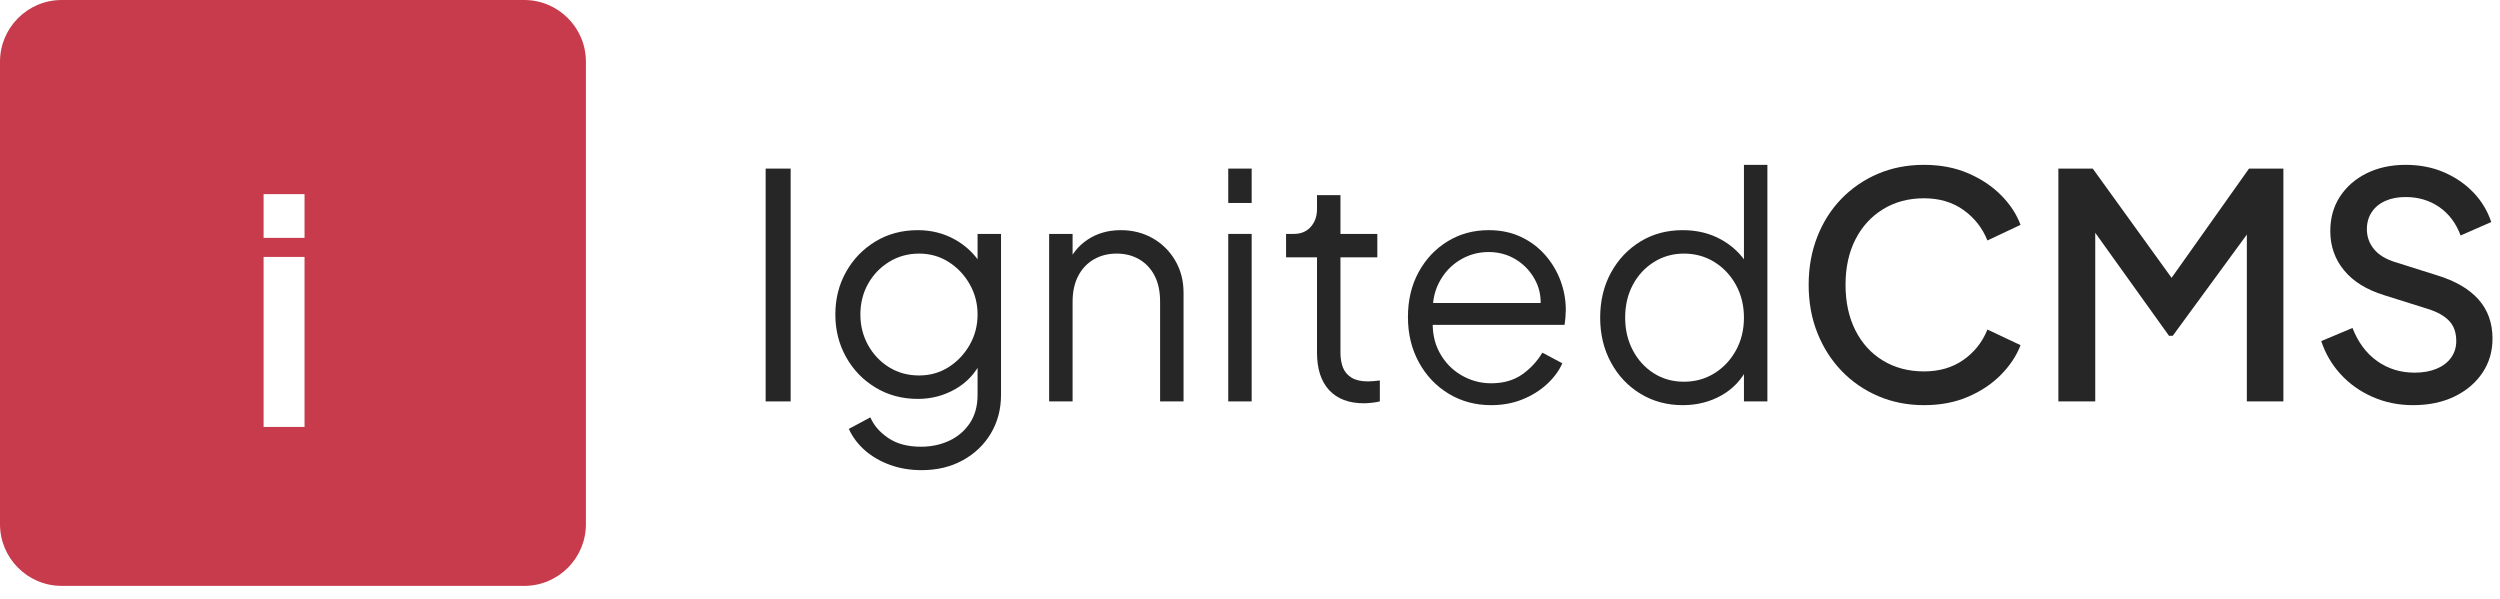 <?xml version="1.0" encoding="UTF-8" standalone="no"?>
<!DOCTYPE svg PUBLIC "-//W3C//DTD SVG 1.1//EN" "http://www.w3.org/Graphics/SVG/1.1/DTD/svg11.dtd">
<svg width="100%" height="100%" viewBox="0 0 96 23" version="1.1" xmlns="http://www.w3.org/2000/svg" xmlns:xlink="http://www.w3.org/1999/xlink" xml:space="preserve" xmlns:serif="http://www.serif.com/" style="fill-rule:evenodd;clip-rule:evenodd;stroke-linejoin:round;stroke-miterlimit:2;">
    <g>
        <g transform="matrix(1.416,0,0,1,-20.067,-9.866)">
            <rect x="34.935" y="16.34" width="0.678" height="8.94" style="fill:rgb(38,38,38);fill-rule:nonzero;"/>
            <path d="M39.165,27.92C38.854,27.92 38.567,27.852 38.305,27.716C38.042,27.58 37.816,27.394 37.626,27.158C37.437,26.922 37.292,26.648 37.19,26.336L37.775,25.892C37.865,26.196 38.026,26.46 38.258,26.684C38.49,26.908 38.786,27.02 39.148,27.02C39.425,27.02 39.679,26.944 39.911,26.792C40.142,26.64 40.329,26.416 40.47,26.12C40.611,25.824 40.682,25.46 40.682,25.028L40.682,23.6L40.784,23.732C40.626,24.196 40.391,24.554 40.08,24.806C39.769,25.058 39.43,25.184 39.063,25.184C38.639,25.184 38.258,25.04 37.919,24.752C37.58,24.464 37.313,24.074 37.118,23.582C36.923,23.09 36.825,22.544 36.825,21.944C36.825,21.336 36.923,20.788 37.118,20.3C37.313,19.812 37.578,19.424 37.915,19.136C38.251,18.848 38.634,18.704 39.063,18.704C39.43,18.704 39.765,18.824 40.068,19.064C40.37,19.304 40.609,19.628 40.784,20.036L40.682,20.288L40.682,18.848L41.318,18.848L41.318,25.028C41.318,25.58 41.226,26.074 41.042,26.51C40.859,26.946 40.604,27.29 40.279,27.542C39.955,27.794 39.583,27.92 39.165,27.92ZM39.097,24.284C39.391,24.284 39.656,24.178 39.894,23.966C40.131,23.754 40.322,23.47 40.466,23.114C40.61,22.758 40.682,22.368 40.682,21.944C40.682,21.52 40.61,21.13 40.466,20.774C40.322,20.418 40.131,20.134 39.894,19.922C39.656,19.71 39.391,19.604 39.097,19.604C38.798,19.604 38.526,19.71 38.283,19.922C38.04,20.134 37.85,20.416 37.711,20.768C37.573,21.12 37.504,21.512 37.504,21.944C37.504,22.368 37.573,22.758 37.711,23.114C37.85,23.47 38.039,23.754 38.279,23.966C38.519,24.178 38.792,24.284 39.097,24.284Z" style="fill:rgb(38,38,38);fill-rule:nonzero;"/>
            <path d="M42.623,25.28L42.623,18.848L43.259,18.848L43.259,20.096L43.115,20.048C43.228,19.632 43.413,19.304 43.67,19.064C43.927,18.824 44.225,18.704 44.564,18.704C44.886,18.704 45.176,18.808 45.433,19.016C45.69,19.224 45.893,19.51 46.043,19.874C46.193,20.238 46.268,20.648 46.268,21.104L46.268,25.28L45.632,25.28L45.632,21.452C45.632,21.06 45.583,20.728 45.484,20.456C45.385,20.184 45.246,19.974 45.068,19.826C44.89,19.678 44.685,19.604 44.454,19.604C44.222,19.604 44.016,19.678 43.835,19.826C43.654,19.974 43.513,20.186 43.411,20.462C43.31,20.738 43.259,21.068 43.259,21.452L43.259,25.28L42.623,25.28Z" style="fill:rgb(38,38,38);fill-rule:nonzero;"/>
            <path d="M47.48,25.28L47.48,18.848L48.115,18.848L48.115,25.28L47.48,25.28ZM47.48,17.66L47.48,16.34L48.115,16.34L48.115,17.66L47.48,17.66Z" style="fill:rgb(38,38,38);fill-rule:nonzero;"/>
            <path d="M51.158,25.352C50.751,25.352 50.438,25.184 50.217,24.848C49.997,24.512 49.887,24.032 49.887,23.408L49.887,19.748L49.048,19.748L49.048,18.848L49.26,18.848C49.452,18.848 49.604,18.758 49.717,18.578C49.83,18.398 49.887,18.172 49.887,17.9L49.887,17.36L50.523,17.36L50.523,18.848L51.523,18.848L51.523,19.748L50.523,19.748L50.523,23.408C50.523,23.624 50.545,23.814 50.59,23.978C50.636,24.142 50.713,24.272 50.823,24.368C50.934,24.464 51.082,24.512 51.268,24.512C51.314,24.512 51.367,24.508 51.43,24.5C51.492,24.492 51.545,24.484 51.591,24.476L51.591,25.28C51.523,25.304 51.446,25.322 51.362,25.334C51.277,25.346 51.209,25.352 51.158,25.352Z" style="fill:rgb(38,38,38);fill-rule:nonzero;"/>
            <path d="M54.608,25.424C54.184,25.424 53.801,25.278 53.459,24.986C53.118,24.694 52.848,24.292 52.65,23.78C52.452,23.268 52.353,22.688 52.353,22.04C52.353,21.392 52.449,20.818 52.642,20.318C52.834,19.818 53.095,19.424 53.426,19.136C53.756,18.848 54.128,18.704 54.54,18.704C54.868,18.704 55.16,18.79 55.417,18.962C55.675,19.134 55.893,19.366 56.074,19.658C56.255,19.95 56.394,20.278 56.49,20.642C56.586,21.006 56.634,21.38 56.634,21.764C56.634,21.844 56.631,21.934 56.625,22.034C56.62,22.134 56.611,22.236 56.6,22.34L52.76,22.34L52.76,21.5L56.235,21.5L55.93,21.86C55.981,21.42 55.946,21.026 55.824,20.678C55.703,20.33 55.529,20.054 55.303,19.85C55.077,19.646 54.823,19.544 54.54,19.544C54.258,19.544 53.996,19.648 53.756,19.856C53.516,20.064 53.328,20.354 53.193,20.726C53.057,21.098 53.003,21.54 53.031,22.052C53.003,22.564 53.061,23.01 53.205,23.39C53.349,23.77 53.547,24.064 53.799,24.272C54.05,24.48 54.32,24.584 54.608,24.584C54.941,24.584 55.221,24.472 55.447,24.248C55.673,24.024 55.857,23.744 55.998,23.408L56.54,23.816C56.45,24.104 56.312,24.37 56.125,24.614C55.939,24.858 55.717,25.054 55.46,25.202C55.203,25.35 54.919,25.424 54.608,25.424Z" style="fill:rgb(38,38,38);fill-rule:nonzero;"/>
            <path d="M59.804,25.424C59.38,25.424 58.999,25.278 58.659,24.986C58.32,24.694 58.053,24.294 57.859,23.786C57.664,23.278 57.566,22.704 57.566,22.064C57.566,21.416 57.664,20.84 57.859,20.336C58.053,19.832 58.319,19.434 58.655,19.142C58.991,18.85 59.374,18.704 59.804,18.704C60.194,18.704 60.541,18.824 60.846,19.064C61.151,19.304 61.392,19.628 61.567,20.036L61.465,20.288L61.465,16.196L62.101,16.196L62.101,25.28L61.465,25.28L61.465,23.84L61.567,23.972C61.409,24.436 61.173,24.794 60.859,25.046C60.545,25.298 60.194,25.424 59.804,25.424ZM59.838,24.524C60.143,24.524 60.418,24.416 60.664,24.2C60.91,23.984 61.105,23.69 61.249,23.318C61.393,22.946 61.465,22.528 61.465,22.064C61.465,21.6 61.393,21.182 61.249,20.81C61.105,20.438 60.91,20.144 60.664,19.928C60.418,19.712 60.143,19.604 59.838,19.604C59.538,19.604 59.267,19.712 59.024,19.928C58.781,20.144 58.59,20.436 58.452,20.804C58.313,21.172 58.244,21.592 58.244,22.064C58.244,22.528 58.313,22.946 58.452,23.318C58.59,23.69 58.78,23.984 59.02,24.2C59.26,24.416 59.532,24.524 59.838,24.524Z" style="fill:rgb(38,38,38);fill-rule:nonzero;"/>
            <path d="M66.347,25.424C65.901,25.424 65.487,25.308 65.105,25.076C64.724,24.844 64.393,24.522 64.114,24.11C63.834,23.698 63.615,23.212 63.457,22.652C63.299,22.092 63.22,21.476 63.22,20.804C63.22,20.14 63.297,19.526 63.453,18.962C63.608,18.398 63.827,17.91 64.109,17.498C64.392,17.086 64.723,16.766 65.101,16.538C65.48,16.31 65.895,16.196 66.347,16.196C66.794,16.196 67.193,16.304 67.546,16.52C67.9,16.736 68.198,17.018 68.441,17.366C68.684,17.714 68.859,18.092 68.966,18.5L68.068,19.1C67.932,18.62 67.716,18.23 67.419,17.93C67.123,17.63 66.765,17.48 66.347,17.48C65.929,17.48 65.559,17.62 65.237,17.9C64.915,18.18 64.665,18.568 64.487,19.064C64.309,19.56 64.22,20.14 64.22,20.804C64.22,21.468 64.309,22.05 64.487,22.55C64.665,23.05 64.915,23.438 65.237,23.714C65.559,23.99 65.929,24.128 66.347,24.128C66.765,24.128 67.123,23.98 67.419,23.684C67.716,23.388 67.932,23 68.068,22.52L68.966,23.12C68.859,23.52 68.684,23.896 68.441,24.248C68.198,24.6 67.9,24.884 67.546,25.1C67.193,25.316 66.794,25.424 66.347,25.424Z" style="fill:rgb(38,38,38);fill-rule:nonzero;"/>
            <path d="M69.992,25.28L69.992,16.34L70.924,16.34L73.297,20.996L72.831,20.996L75.162,16.34L76.094,16.34L76.094,25.28L75.103,25.28L75.103,18.008L75.476,18.152L73.094,22.76L72.992,22.76L70.661,18.152L70.992,18.008L70.992,25.28L69.992,25.28Z" style="fill:rgb(38,38,38);fill-rule:nonzero;"/>
            <path d="M79.612,25.424C79.216,25.424 78.849,25.318 78.51,25.106C78.171,24.894 77.883,24.604 77.646,24.236C77.408,23.868 77.233,23.444 77.12,22.964L77.968,22.46C78.12,23.012 78.343,23.436 78.637,23.732C78.931,24.028 79.27,24.176 79.654,24.176C79.88,24.176 80.078,24.126 80.248,24.026C80.417,23.926 80.549,23.784 80.642,23.6C80.735,23.416 80.782,23.204 80.782,22.964C80.782,22.636 80.717,22.376 80.587,22.184C80.457,21.992 80.265,21.84 80.01,21.728L78.824,21.2C78.349,20.992 77.987,20.674 77.739,20.246C77.49,19.818 77.366,19.316 77.366,18.74C77.366,18.236 77.453,17.794 77.629,17.414C77.804,17.034 78.045,16.736 78.353,16.52C78.661,16.304 79.013,16.196 79.409,16.196C79.787,16.196 80.132,16.29 80.443,16.478C80.753,16.666 81.02,16.924 81.244,17.252C81.467,17.58 81.629,17.96 81.731,18.392L80.9,18.908C80.776,18.436 80.582,18.072 80.32,17.816C80.057,17.56 79.753,17.432 79.409,17.432C79.199,17.432 79.016,17.482 78.858,17.582C78.699,17.682 78.576,17.826 78.489,18.014C78.401,18.202 78.358,18.42 78.358,18.668C78.358,18.956 78.423,19.212 78.552,19.436C78.682,19.66 78.88,19.828 79.146,19.94L80.248,20.432C80.751,20.648 81.129,20.958 81.383,21.362C81.638,21.766 81.765,22.268 81.765,22.868C81.765,23.364 81.673,23.804 81.489,24.188C81.306,24.572 81.053,24.874 80.731,25.094C80.409,25.314 80.036,25.424 79.612,25.424Z" style="fill:rgb(38,38,38);fill-rule:nonzero;"/>
        </g>
        <g transform="matrix(1,0,0,1,-6.61,-8.751)">
            <path d="M29.109,11.12C29.109,9.812 28.047,8.751 26.74,8.751L8.98,8.751C7.672,8.751 6.61,9.812 6.61,11.12L6.61,28.88C6.61,30.188 7.672,31.249 8.98,31.249L26.74,31.249C28.047,31.249 29.109,30.188 29.109,28.88L29.109,11.12ZM16.732,25.145L16.732,18.617L18.304,18.617L18.304,25.145L16.732,25.145ZM16.732,17.885L16.732,16.205L18.304,16.205L18.304,17.885L16.732,17.885Z" style="fill:rgb(199,59,77);"/>
        </g>
    </g>
</svg>
